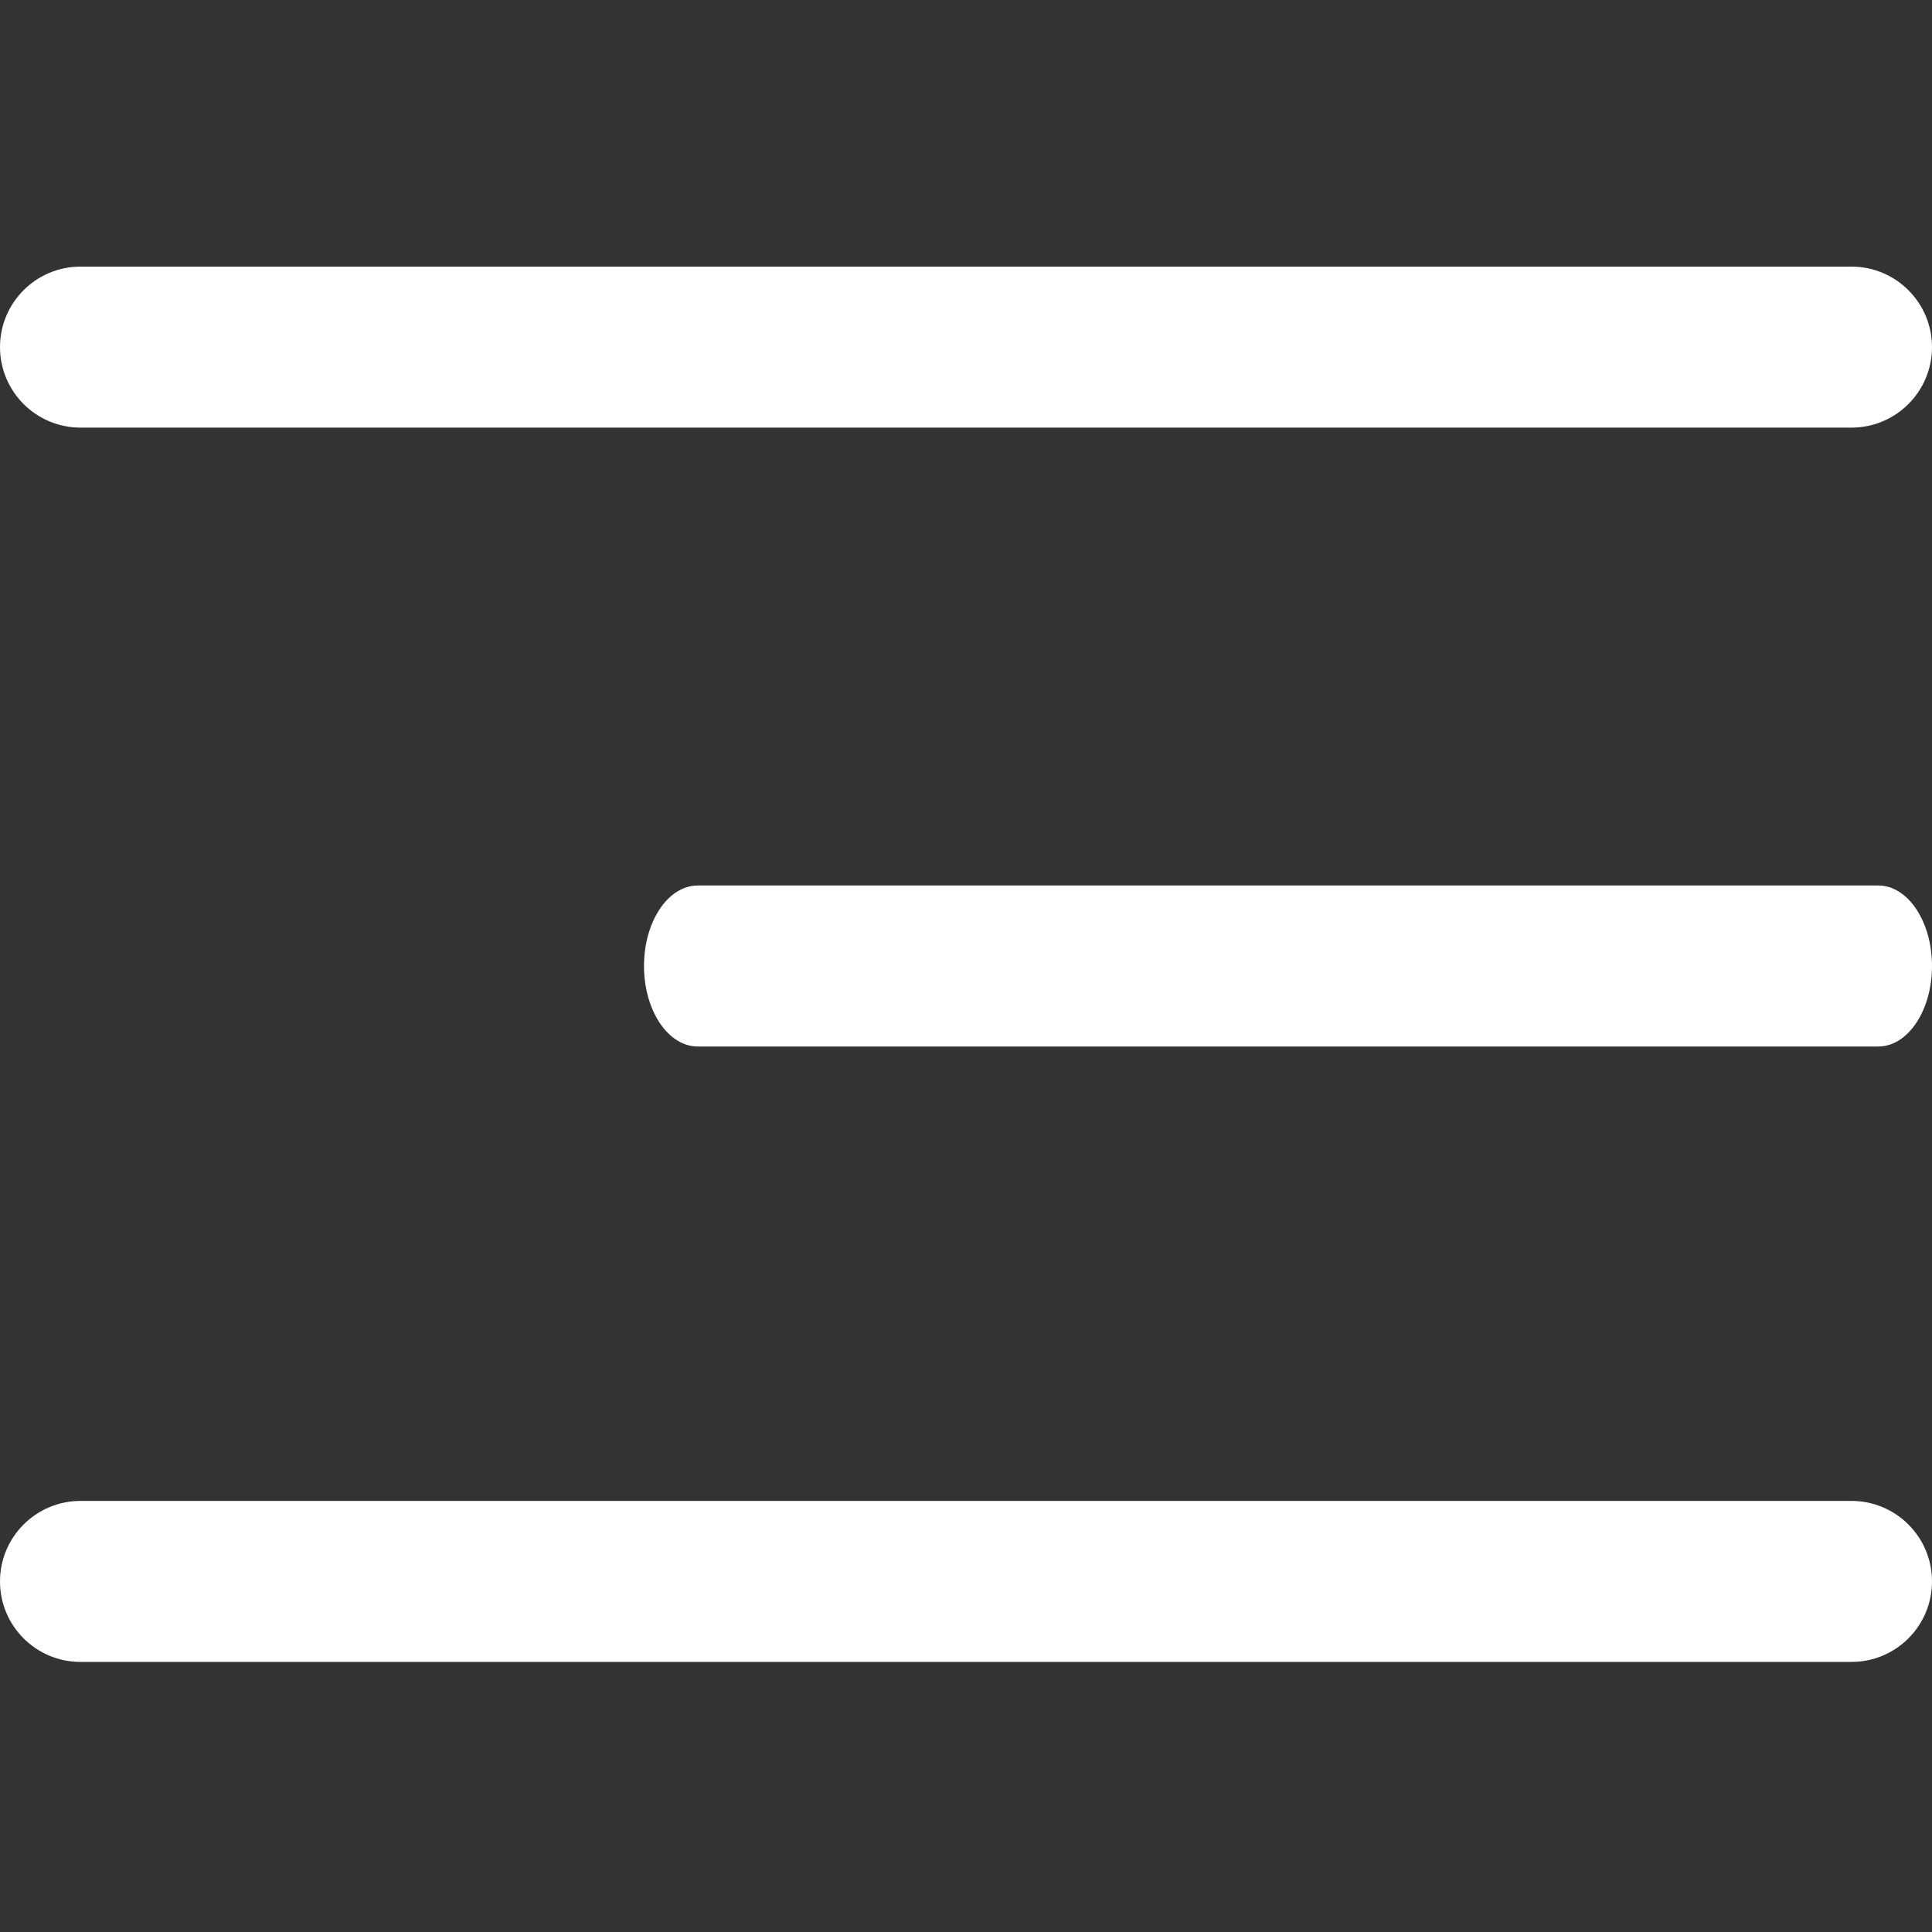 <svg width="24" height="24" viewBox="0 0 24 24" fill="none" xmlns="http://www.w3.org/2000/svg">
<rect x="0" y="0" width="24" height="24" fill="#333333" stroke="none"/>
<path d="M23.333 13H8.667C8.299 13 8 12.552 8 12C8 11.448 8.299 11 8.667 11H23.333C23.701 11 24 11.448 24 12C24 12.552 23.701 13 23.333 13Z" fill="white"/>
<path d="M23 5.312H1C0.448 5.312 0 4.864 0 4.312C0 3.76 0.448 3.312 1 3.312H23C23.552 3.312 24 3.76 24 4.312C24 4.864 23.552 5.312 23 5.312Z" fill="white"/>
<path d="M23 20.645H1C0.448 20.645 0 20.198 0 19.645C0 19.093 0.448 18.645 1 18.645H23C23.552 18.645 24 19.093 24 19.645C24 20.198 23.552 20.645 23 20.645Z" fill="white"/>
</svg>
